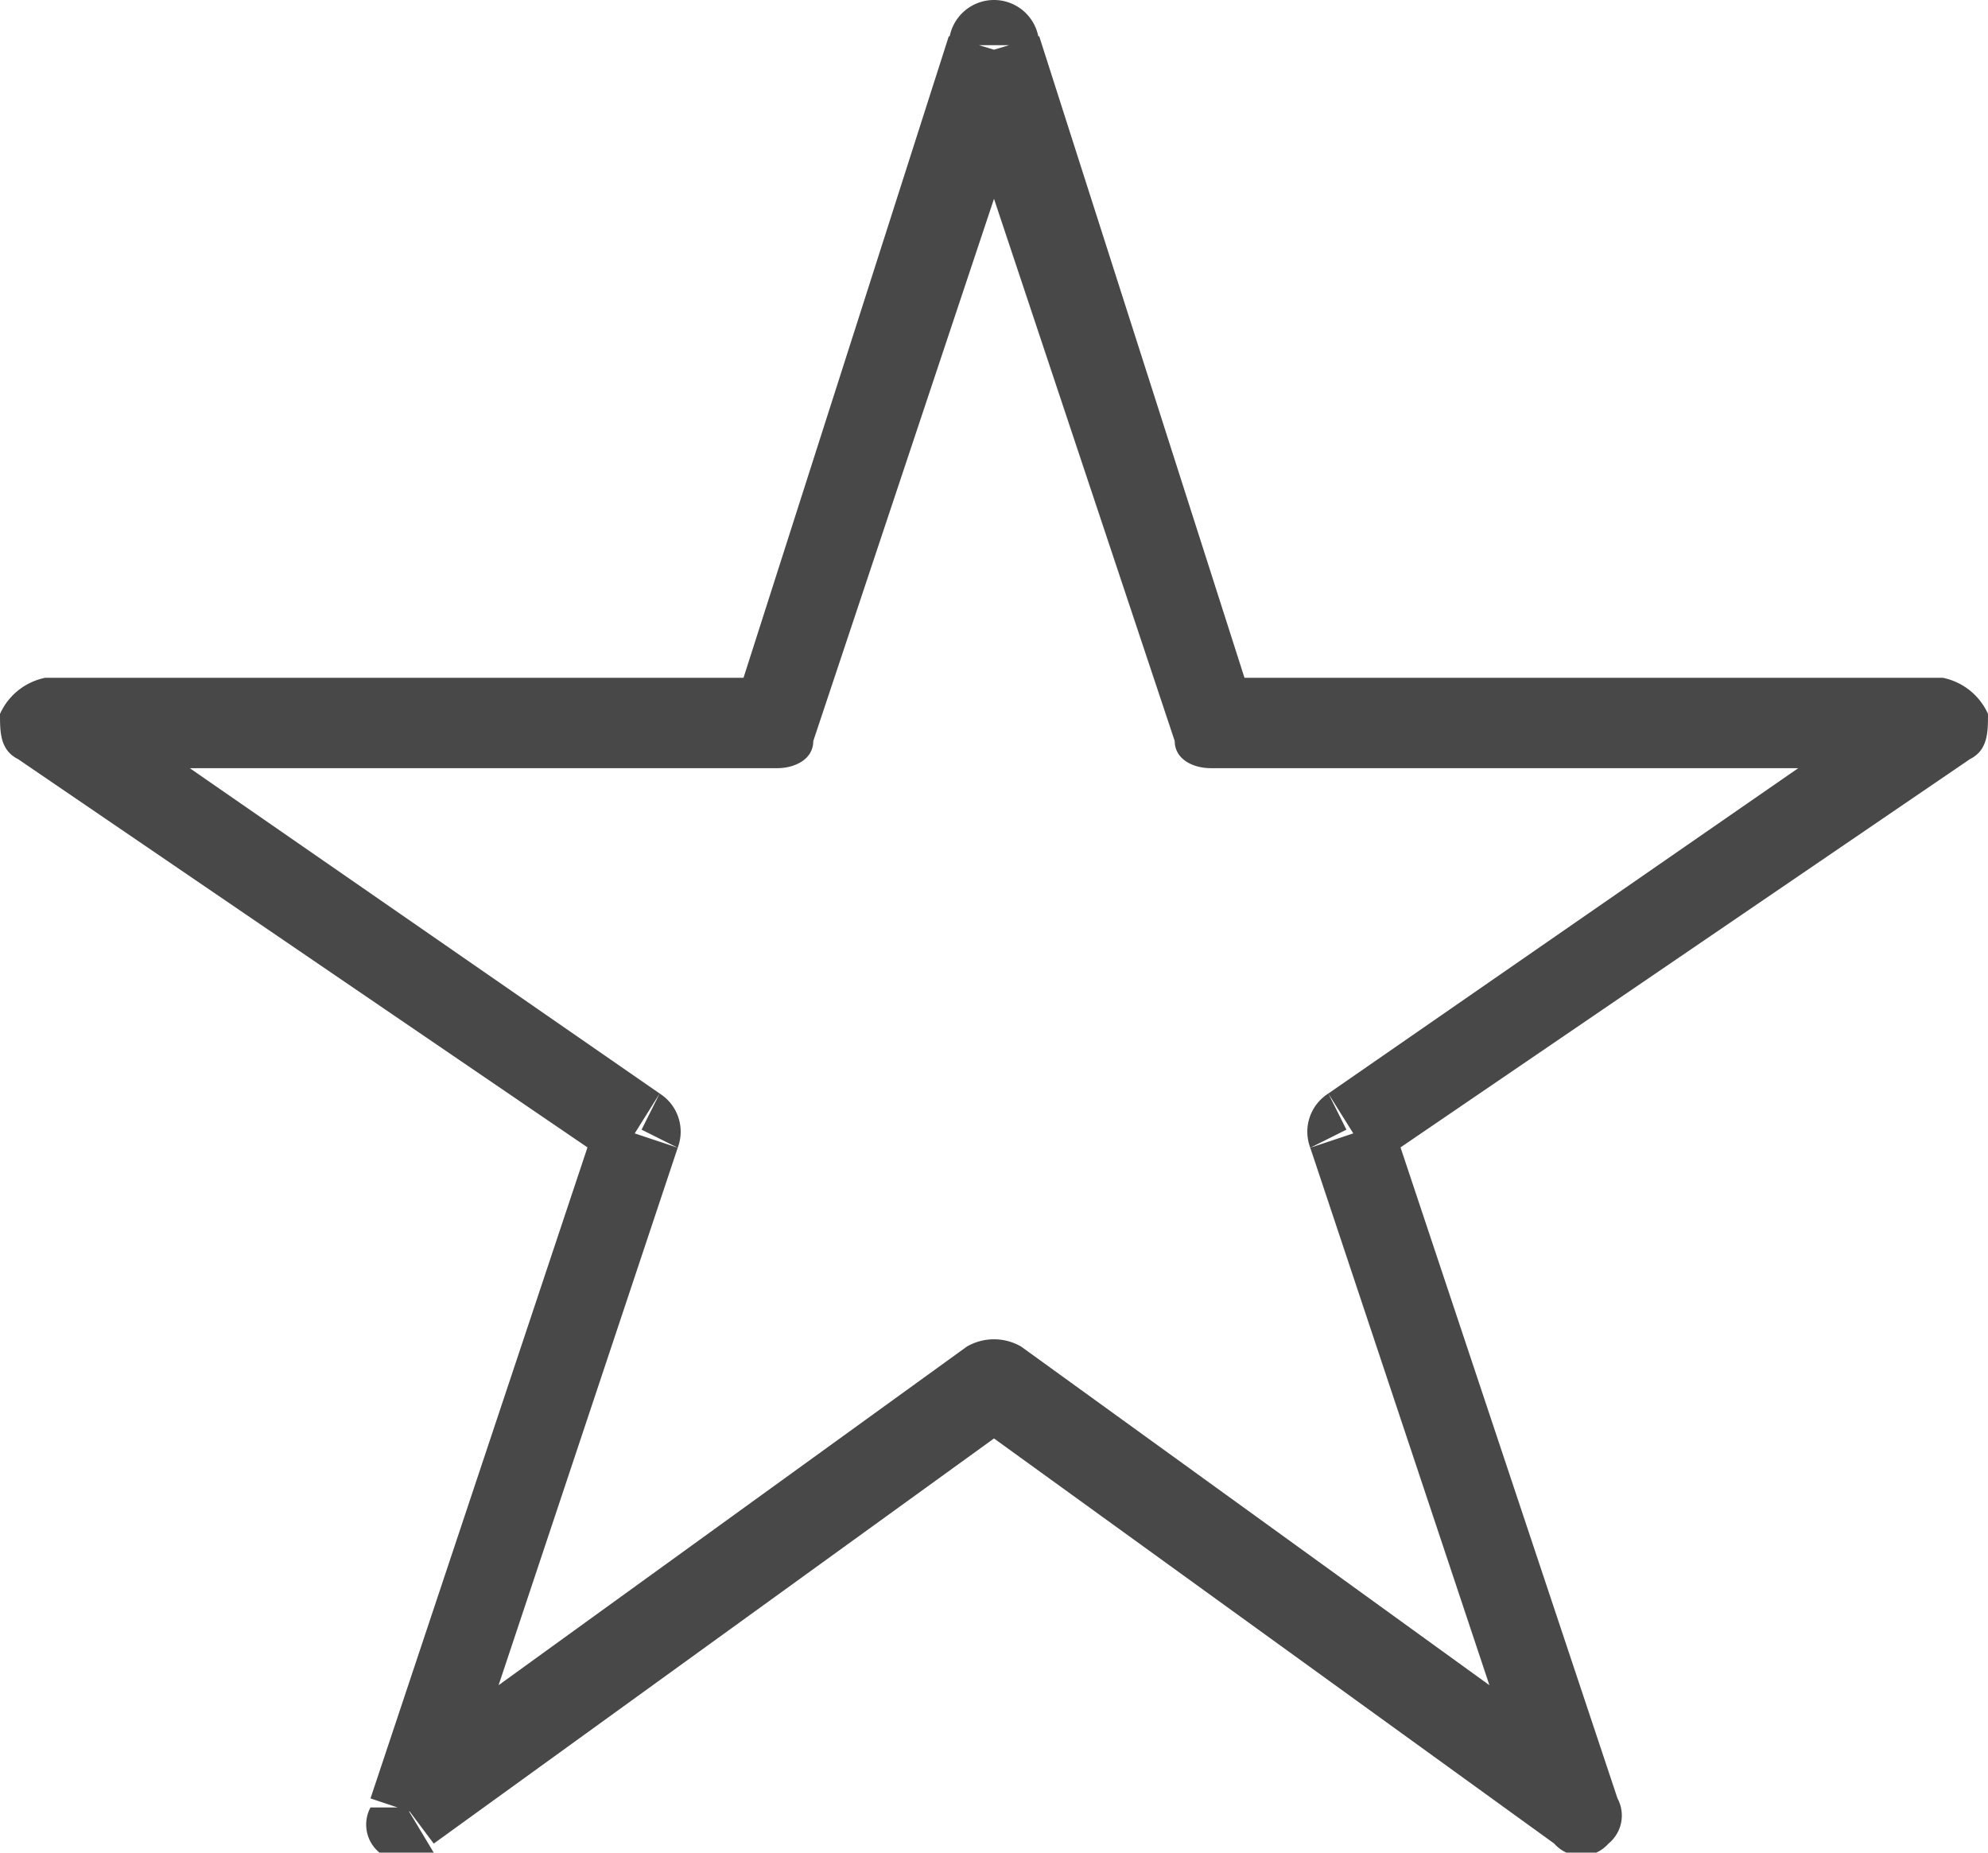 <svg xmlns="http://www.w3.org/2000/svg" viewBox="0 0 22 20.5">
  <title>start</title>
  <path d="M6523.2,460.5l6.6-4.5-.6-.8-6.5,4.5Zm2.7,7-2.5-7.5-.9.3,2.5,7.5Zm-7.2-4.2,6.5,4.7.6-.8-6.5-4.7Zm-5.9,4.7,6.5-4.7-.6-.8-6.5,4.7Zm1.8-8-2.5,7.5.9.3,2.5-7.5Zm-6.4-4,6.6,4.5.5-.8-6.5-4.5Zm8.4-.9h-8.1v1h8.1Zm1.9-7.1-2.4,7.5.9.3,2.5-7.5Zm3.4,7.5-2.4-7.5-1,.3,2.5,7.5Zm7.6-.4h-8.1v1h8.1Zm-6.6,5-.2-.4a.5.5,0,0,0-.2.6Zm2.6,7.5-.3.4a.4.4,0,0,0,.6,0,.4.4,0,0,0,.1-.5Zm-6.5-4.7.3-.4a.6.6,0,0,0-.6,0Zm-6.5,4.7h-.4a.4.4,0,0,0,.1.5.4.4,0,0,0,.6,0Zm2.6-7.5.4.2a.5.5,0,0,0-.2-.6Zm-6.6-4.5v-.5a.7.7,0,0,0-.5.4c0,.2,0,.4.2.5Zm8.1,0v.5c.2,0,.4-.1.4-.3Zm2.4-7.5h.5a.5.5,0,0,0-1,0Zm2.4,7.5-.4.2c0,.2.2.3.4.3Zm8.1,0,.3.4c.2-.1.2-.3.2-.5a.7.7,0,0,0-.5-.4Z" transform="translate(-6508 -447.6)" fill="#484848"/>
</svg>
